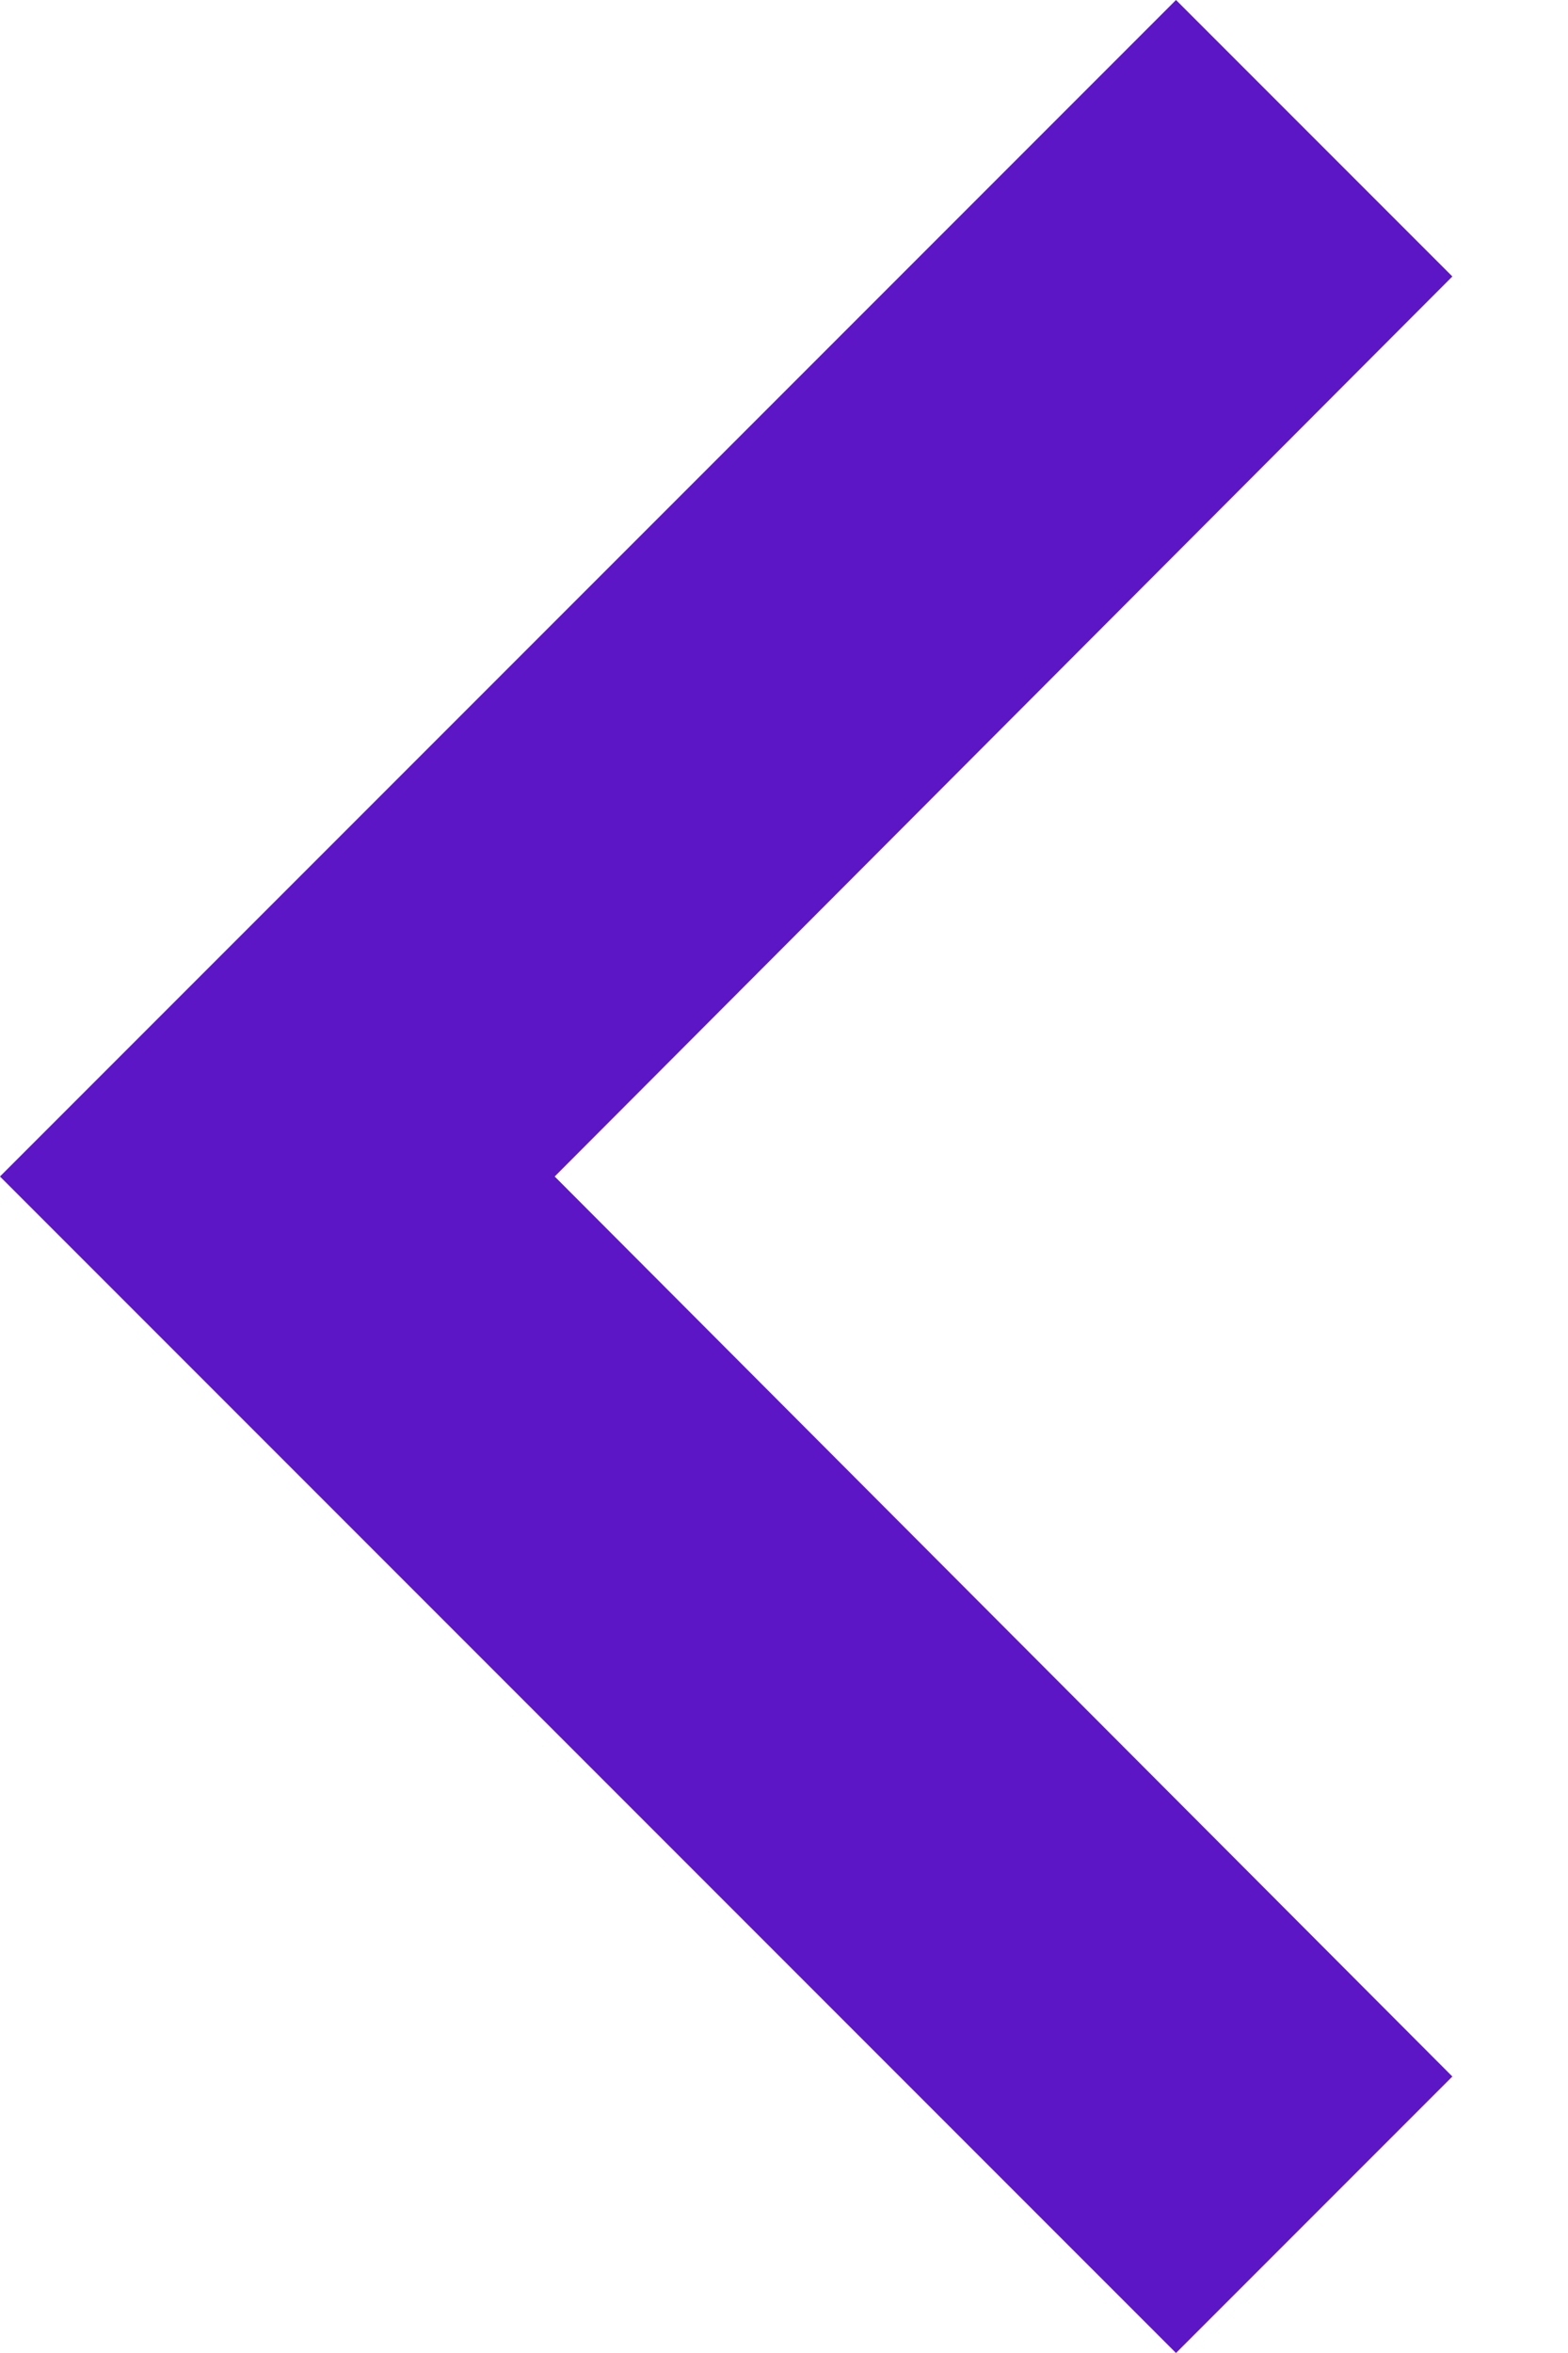 <svg width="8" height="12" viewBox="0 0 8 12" fill="none" xmlns="http://www.w3.org/2000/svg">
<path fill-rule="evenodd" clip-rule="evenodd" d="M7.41 1.41L2.83 6L7.41 10.59L6 12L-8.7738e-05 6L6 0L7.41 1.41Z" fill="#5C16C5"/>
</svg>
